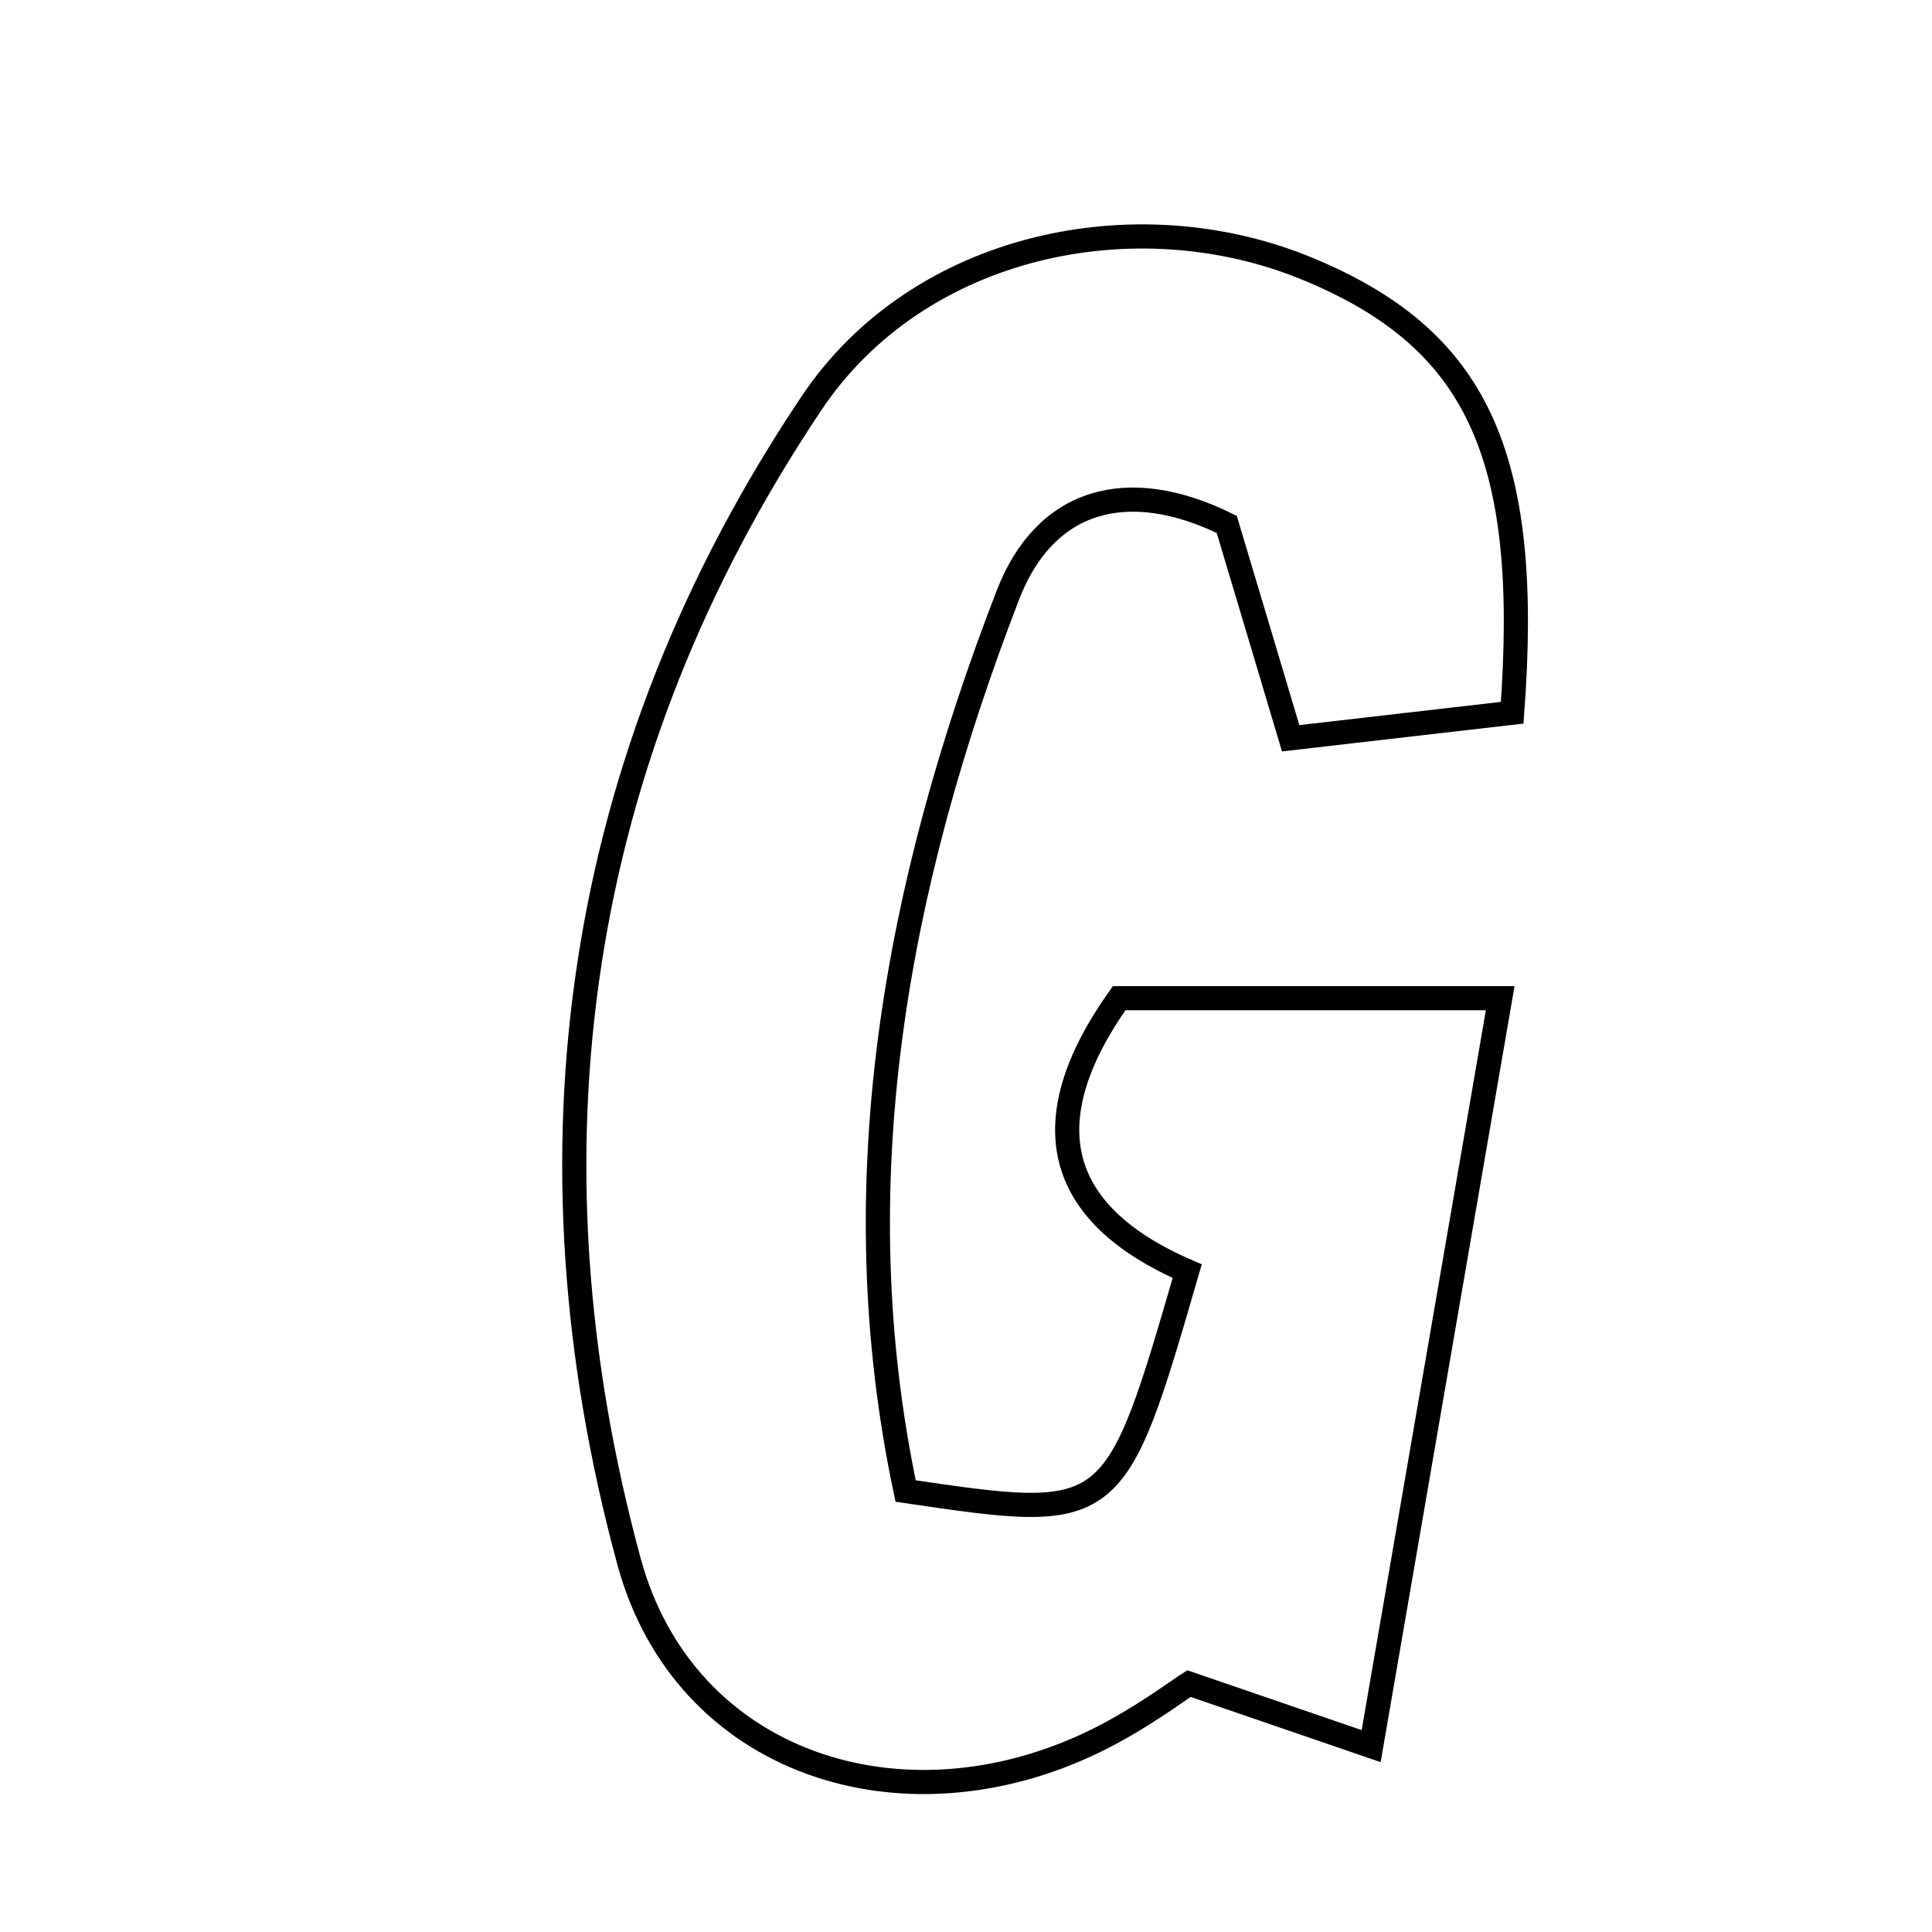 <svg xmlns="http://www.w3.org/2000/svg" viewBox="0.0 0.0 24.0 24.0" height="200px" width="200px"><path fill="none" stroke="black" stroke-width=".3" stroke-opacity="1.0"  filling="0" d="M16.222 3.331 C18.337 4.197 19.026 5.628 18.785 8.854 C17.945 8.951 17.072 9.051 16.033 9.171 C15.754 8.236 15.504 7.397 15.239 6.514 C14.007 5.908 12.982 6.196 12.52 7.393 C11.128 10.998 10.443 14.705 11.25 18.522 C13.844 18.904 13.844 18.904 14.748 15.791 C13.078 15.068 12.833 13.906 13.902 12.4 C15.411 12.4 16.937 12.4 18.636 12.4 C18.101 15.499 17.594 18.438 17.033 21.691 C16.267 21.428 15.699 21.233 14.769 20.914 C14.655 20.985 14.153 21.363 13.597 21.632 C11.208 22.793 8.496 21.912 7.813 19.394 C6.437 14.324 7.132 9.41 10.08 5.01 C11.413 3.02 14.114 2.469 16.222 3.331"></path></svg>